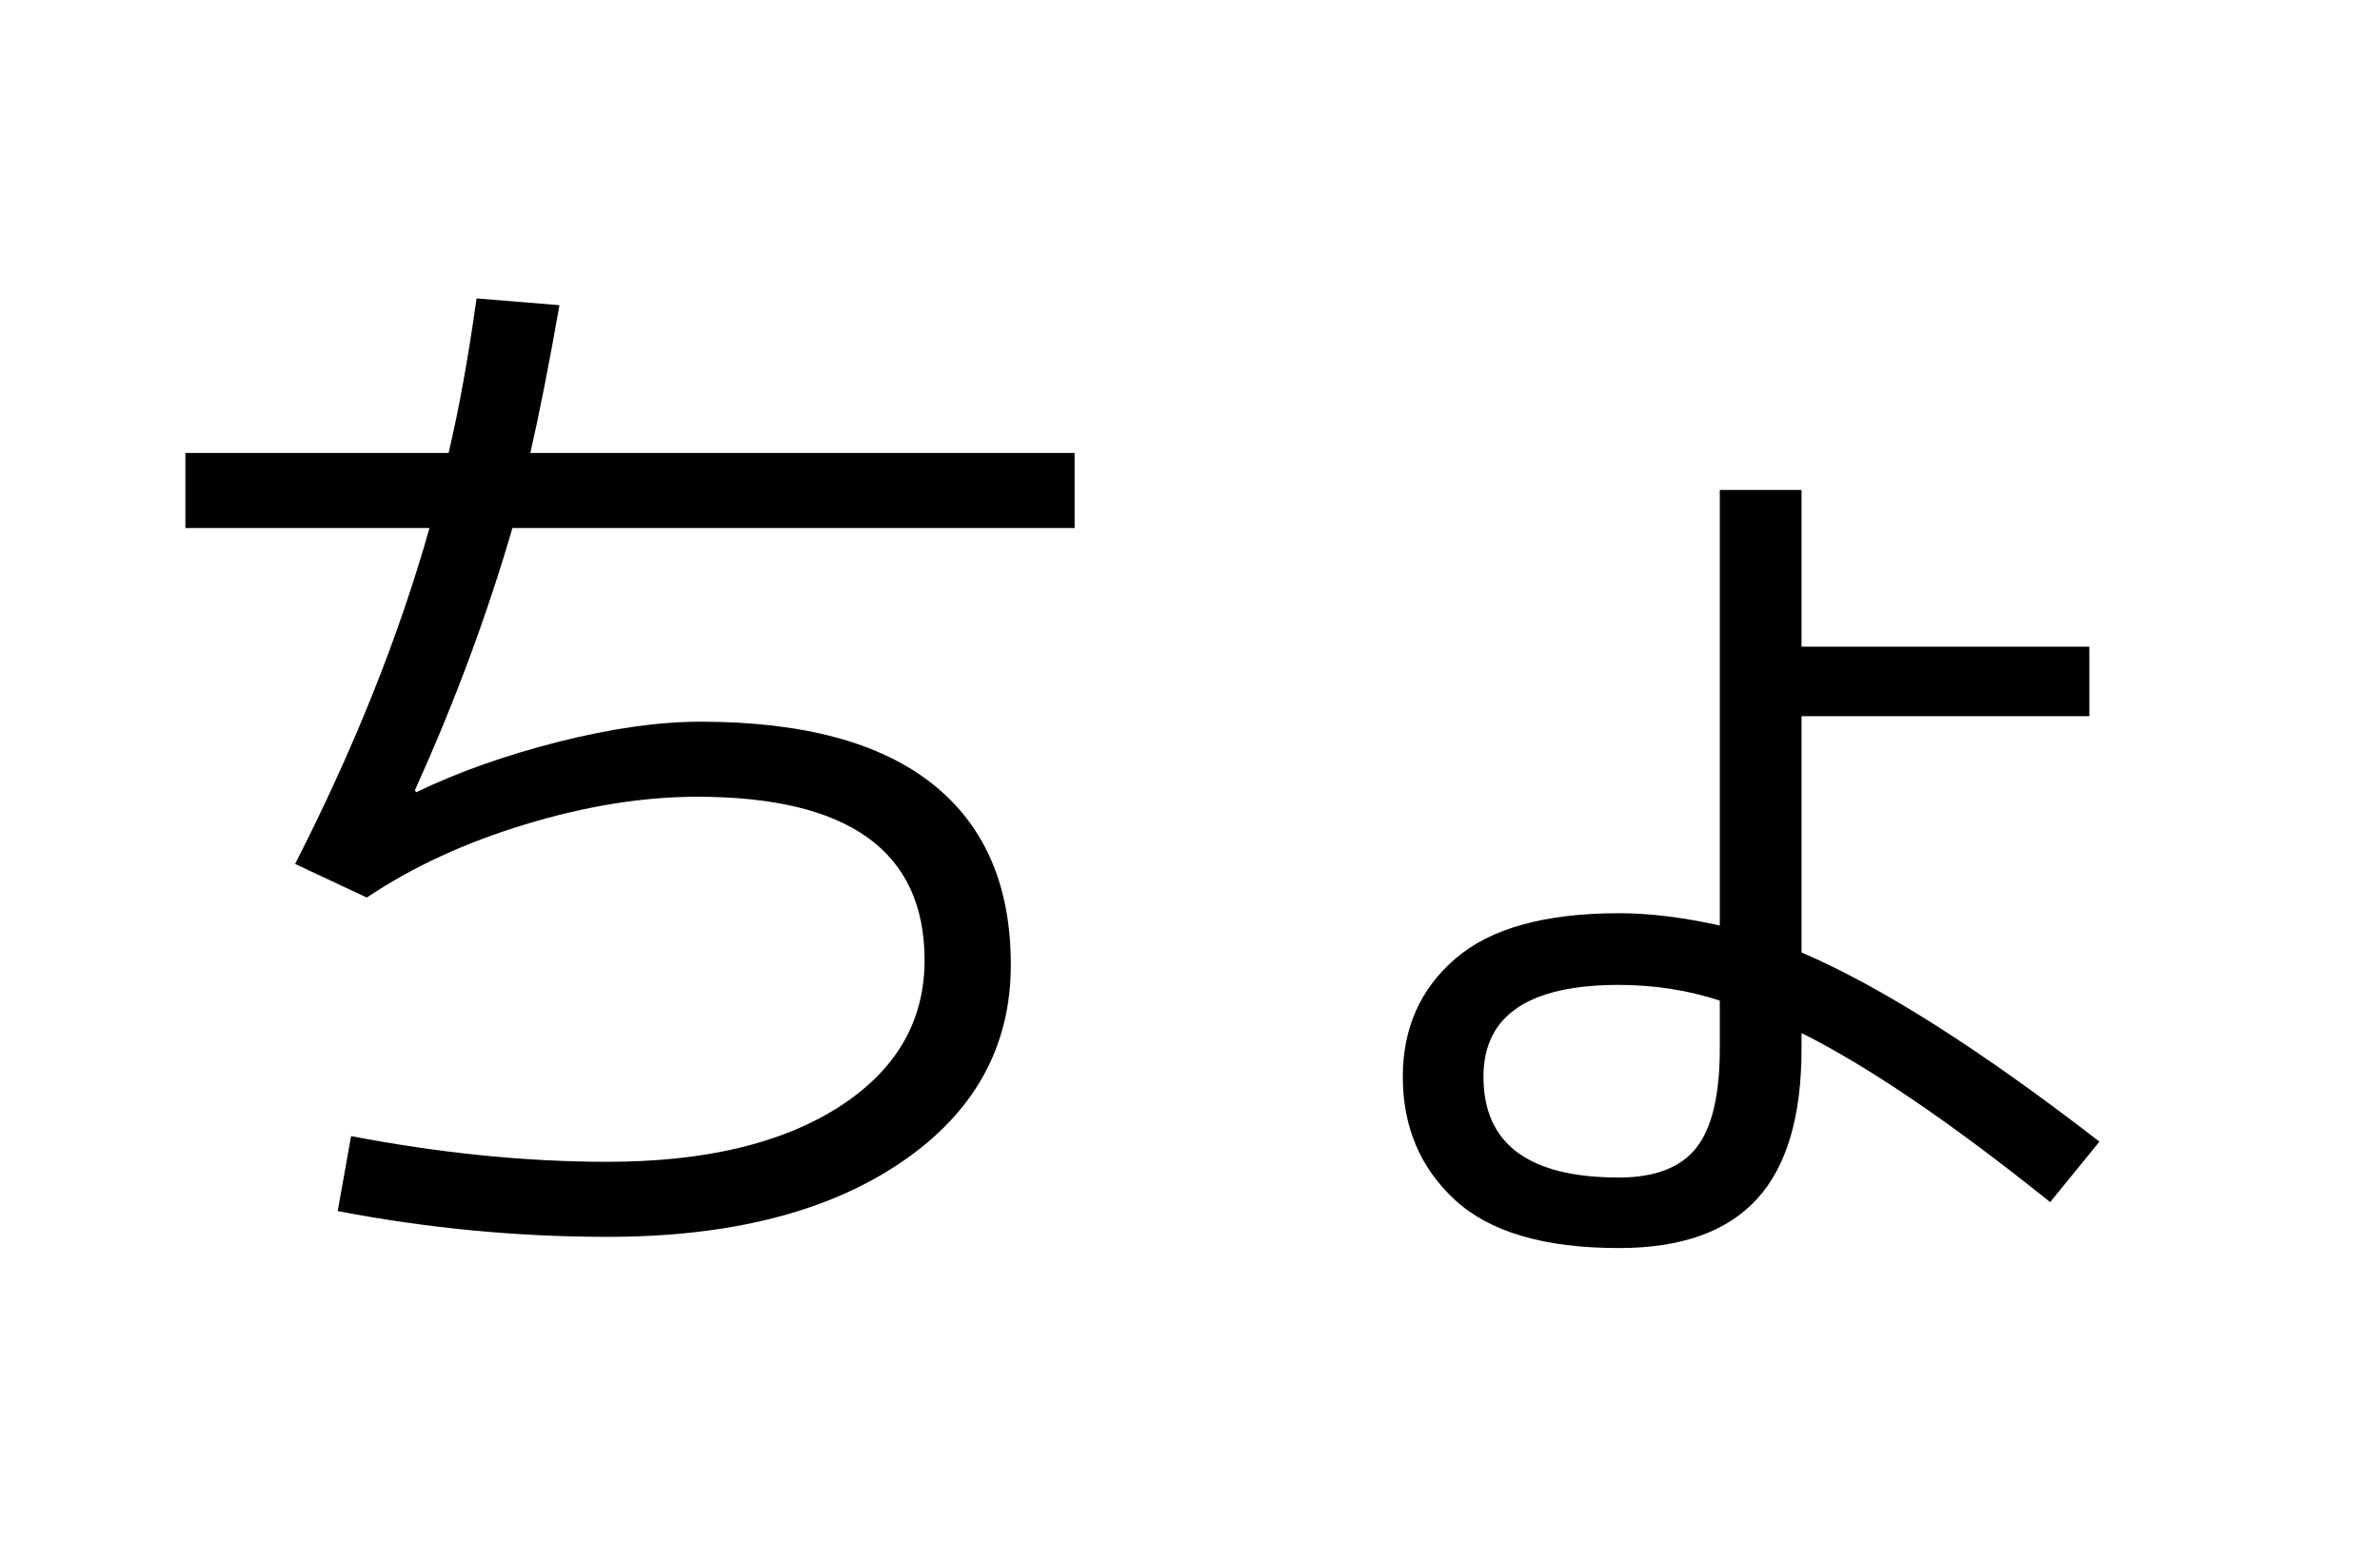 <?xml version="1.0" encoding="UTF-8"?>
<svg xmlns="http://www.w3.org/2000/svg" xmlns:xlink="http://www.w3.org/1999/xlink" width="544pt" height="357pt" viewBox="0 0 544 357" version="1.1">
<defs>
<g>
<symbol overflow="visible" id="glyph0-0">
<path style="stroke:none;" d="M 8.453 0 L 8.453 -170.5 L 93.703 -170.5 L 93.703 0 Z M 16.891 -8.453 L 85.25 -8.453 L 85.25 -162.047 L 16.891 -162.047 Z M 16.891 -8.453 "/>
</symbol>
<symbol overflow="visible" id="glyph0-1">
<path style="stroke:none;" d="M 26.375 -151.297 L 26.375 -168.453 L 86.531 -168.453 C 88.914 -178.516 91.047 -190.289 92.922 -203.781 L 111.875 -202.234 C 109.477 -188.586 107.258 -177.328 105.219 -168.453 L 229.625 -168.453 L 229.625 -151.297 L 101.125 -151.297 C 95.32 -131.328 87.895 -111.359 78.844 -91.391 L 79.109 -90.875 C 88.66 -95.488 99.492 -99.332 111.609 -102.406 C 123.734 -105.477 134.57 -107.016 144.125 -107.016 C 167.508 -107.016 185.176 -102.273 197.125 -92.797 C 209.07 -83.328 215.047 -69.547 215.047 -51.453 C 215.047 -32.68 206.68 -17.617 189.953 -6.266 C 173.223 5.078 150.863 10.75 122.875 10.75 C 102.227 10.75 81.664 8.785 61.188 4.859 L 64.25 -12.281 C 84.727 -8.363 104.27 -6.406 122.875 -6.406 C 145.062 -6.406 162.68 -10.582 175.734 -18.938 C 188.797 -27.301 195.328 -38.484 195.328 -52.484 C 195.328 -77.398 178.004 -89.859 143.359 -89.859 C 131.066 -89.859 118.008 -87.766 104.188 -83.578 C 90.363 -79.398 78.25 -73.812 67.844 -66.812 L 51.453 -74.5 C 64.941 -100.945 75.18 -126.547 82.172 -151.297 Z M 26.375 -151.297 "/>
</symbol>
<symbol overflow="visible" id="glyph0-2">
<path style="stroke:none;" d="M 205.562 -124.156 L 205.562 -108.281 L 139.781 -108.281 L 139.781 -54.266 C 158.039 -46.422 180.738 -32.004 207.875 -11.016 L 196.609 2.812 C 174.078 -15.27 155.133 -28.156 139.781 -35.844 L 139.781 -32.25 C 139.781 -16.719 136.363 -5.242 129.531 2.172 C 122.707 9.598 112.211 13.312 98.047 13.312 C 80.984 13.312 68.484 9.641 60.547 2.297 C 52.609 -5.035 48.641 -14.422 48.641 -25.859 C 48.641 -36.953 52.648 -45.953 60.672 -52.859 C 68.691 -59.773 81.148 -63.234 98.047 -63.234 C 105.047 -63.234 112.727 -62.297 121.094 -60.422 L 121.094 -160 L 139.781 -160 L 139.781 -124.156 Z M 121.094 -43.266 C 113.75 -45.648 106.066 -46.844 98.047 -46.844 C 77.398 -46.844 67.078 -39.848 67.078 -25.859 C 67.078 -10.492 77.398 -2.812 98.047 -2.812 C 106.242 -2.812 112.133 -5.07 115.719 -9.594 C 119.301 -14.125 121.094 -21.676 121.094 -32.25 Z M 121.094 -43.266 "/>
</symbol>
</g>
</defs>
<g id="surface1">
<rect x="0" y="0" width="544" height="357" style="fill:rgb(100%,100%,100%);fill-opacity:1;stroke:none;"/>
<g style="fill:rgb(0%,0%,0%);fill-opacity:1;">
  <use xlink:href="#glyph0-1" x="16" y="272"/>
  <use xlink:href="#glyph0-2" x="272" y="272"/>
</g>
</g>
</svg>
